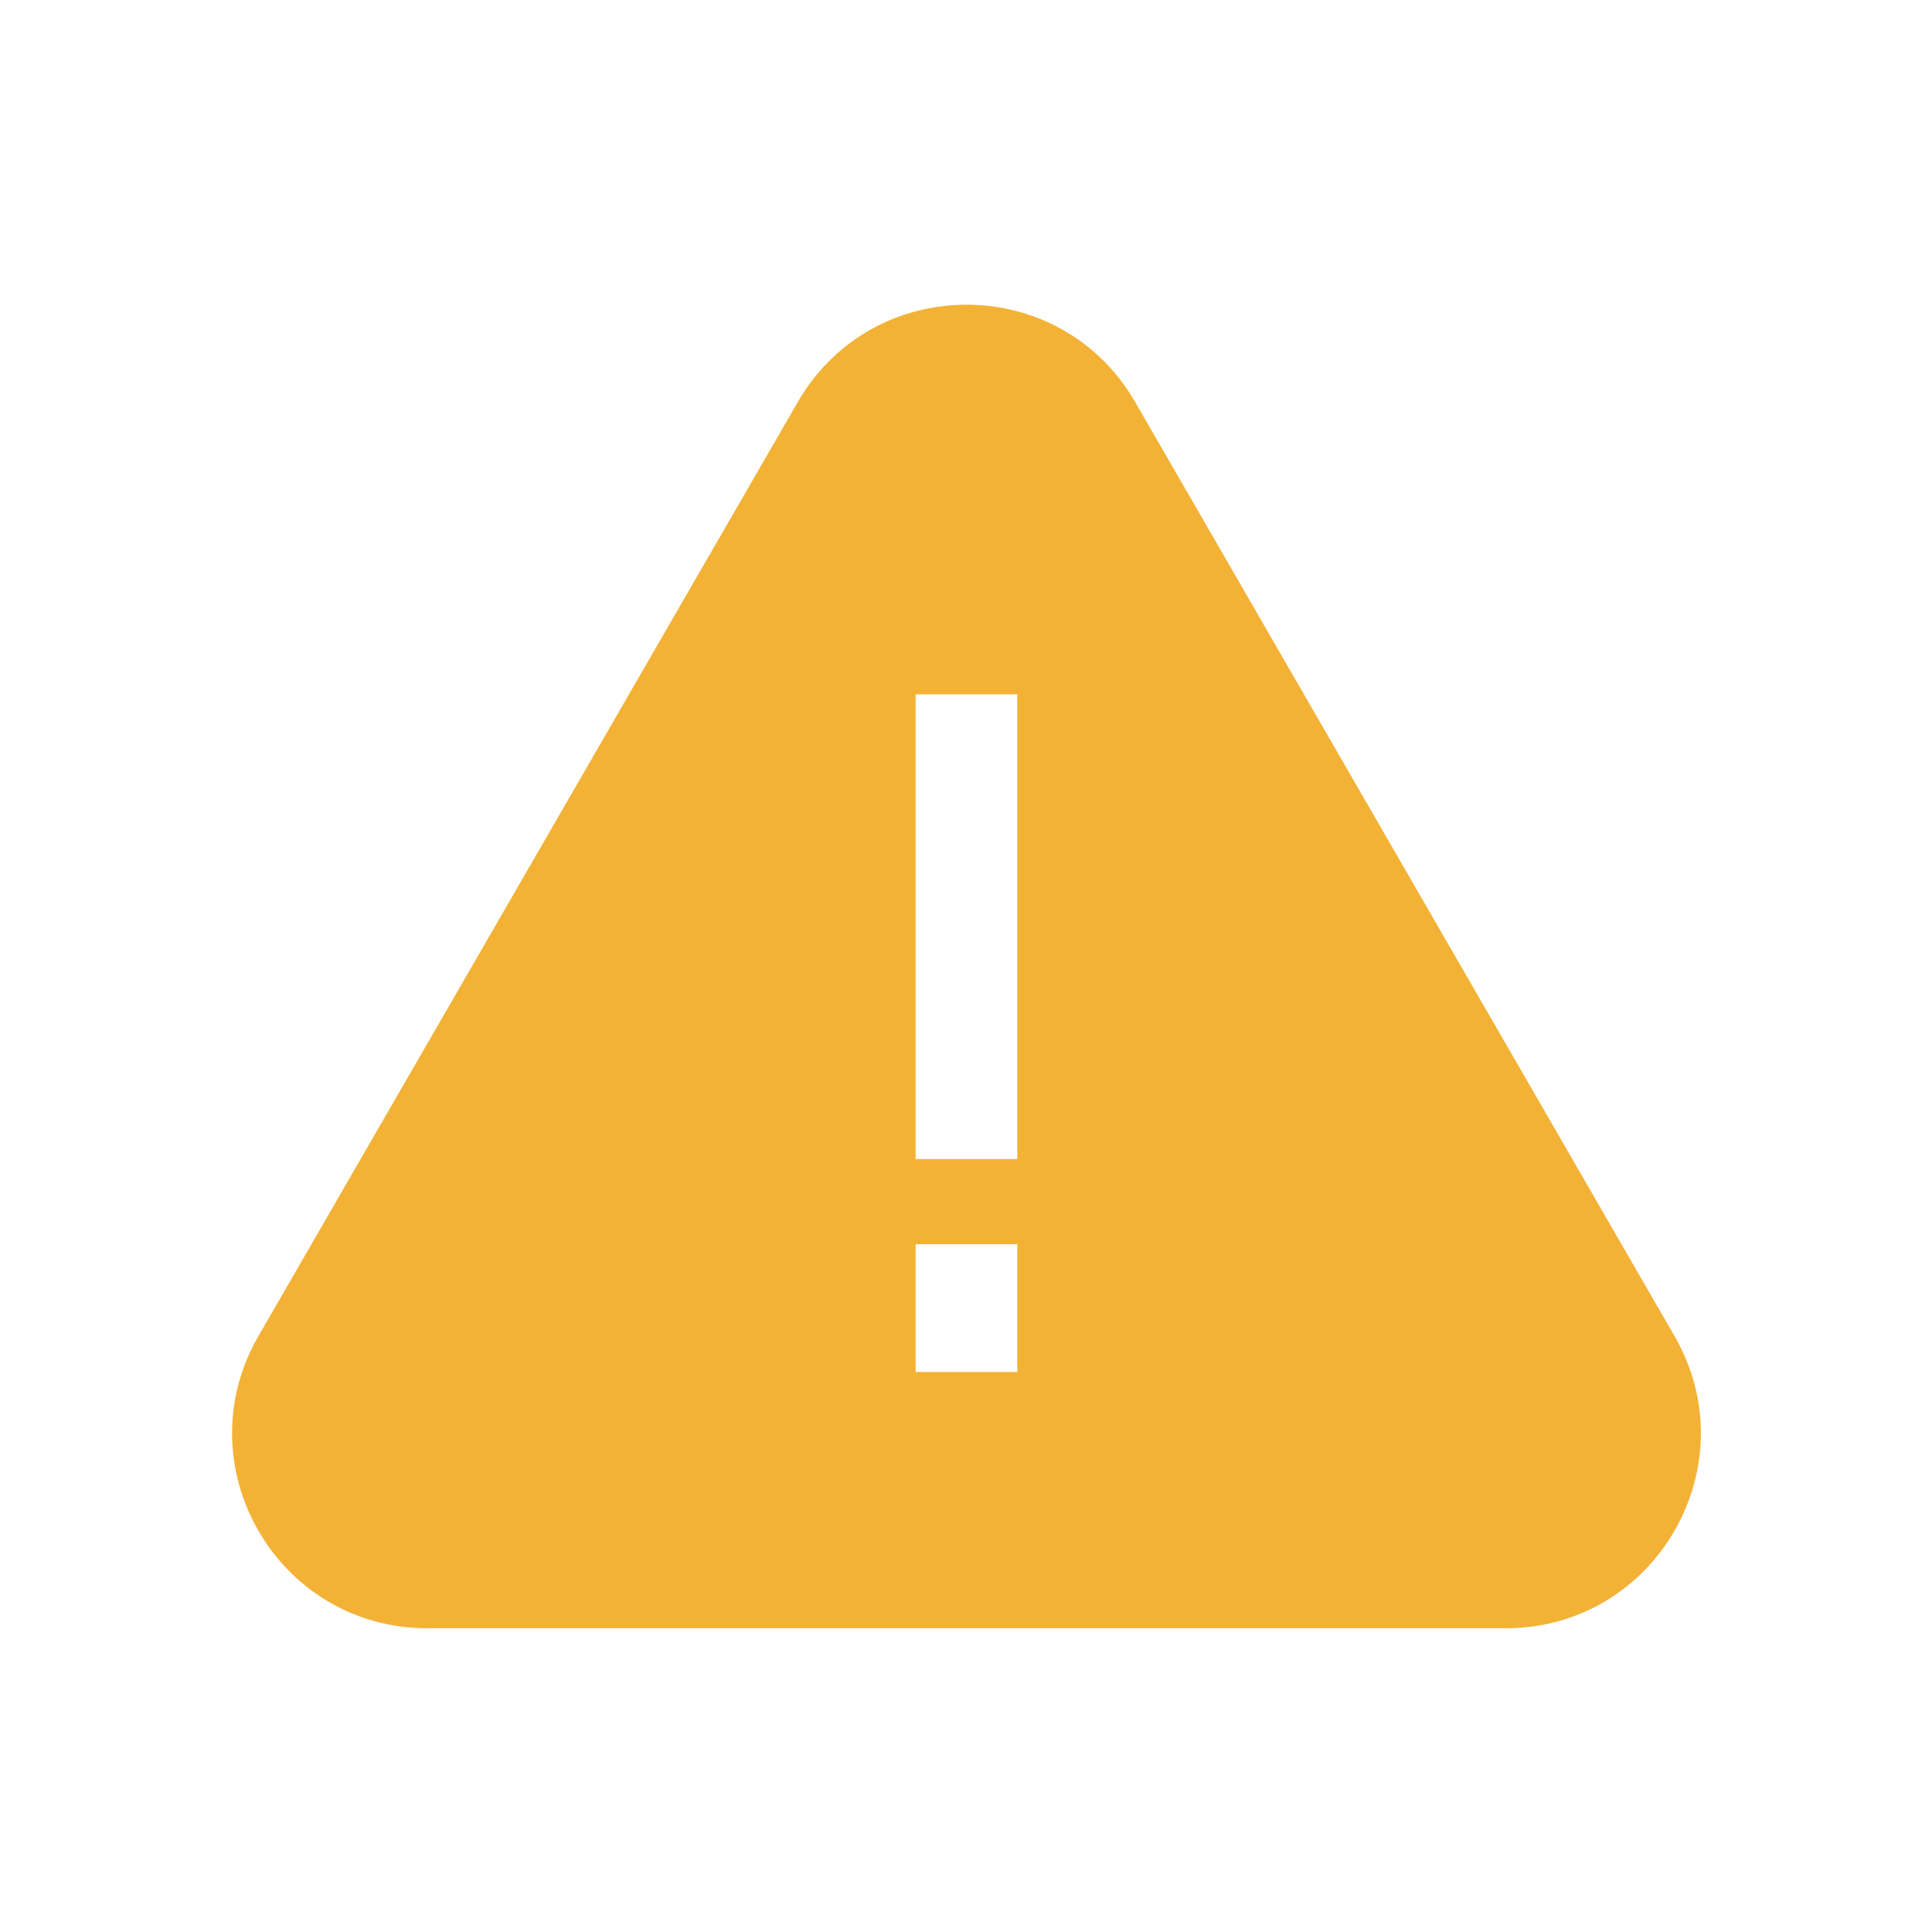 <svg width="2048" height="2048" viewBox="0 0 2048 2048" fill="none" xmlns="http://www.w3.org/2000/svg">
<path fill-rule="evenodd" clip-rule="evenodd" d="M1203.38 426.261C1123.88 288.58 925.122 288.58 845.62 426.261L273.981 1416.22C194.479 1553.9 293.857 1726 452.861 1726H1596.14C1755.14 1726 1854.52 1553.9 1775.02 1416.22L1203.38 426.261ZM970.617 736.043H1078.38V1228.62H970.617V736.043ZM970.617 1318.92H1078.38V1454.38H970.617V1318.92Z" fill="#F3B235"/>
</svg>
